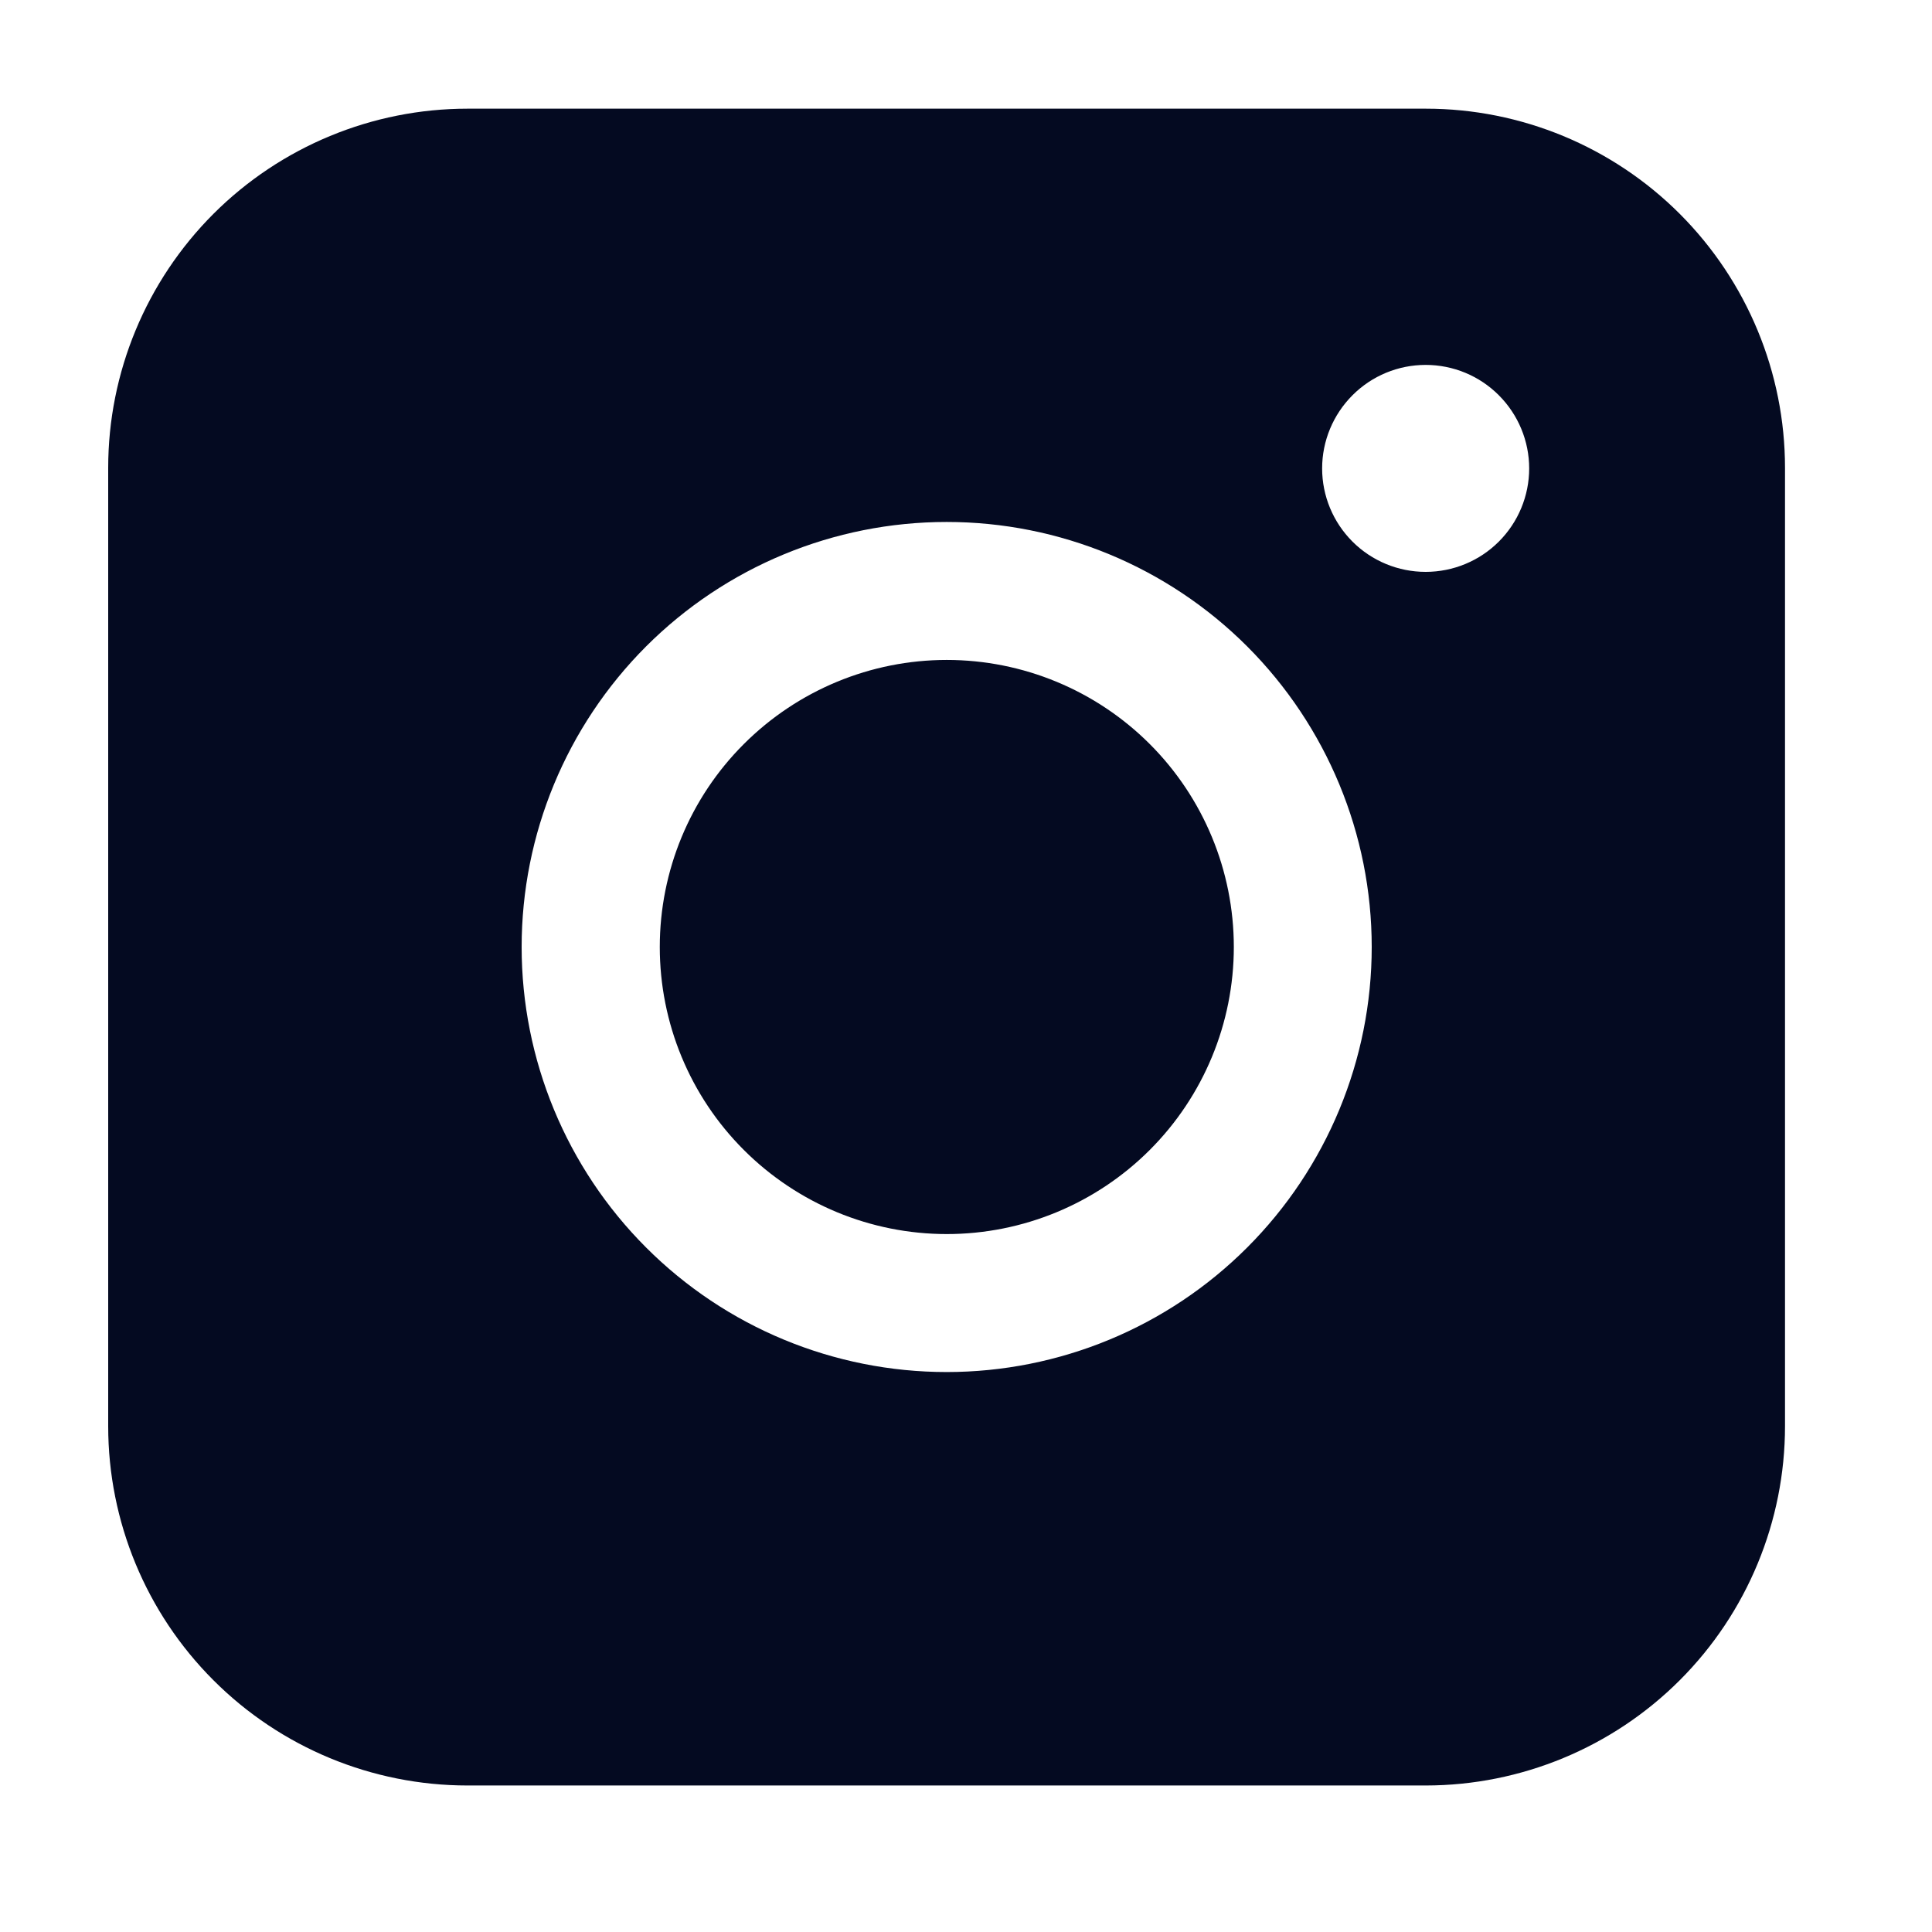 <svg width="24" height="24" viewBox="0 0 24 24" fill="none" xmlns="http://www.w3.org/2000/svg">
<path fill-rule="evenodd" clip-rule="evenodd" d="M5.808 1.35C4.624 1.35 3.489 1.82 2.652 2.656C1.815 3.493 1.344 4.628 1.344 5.812V17.716C1.344 18.9 1.814 20.035 2.651 20.872C3.488 21.71 4.624 22.18 5.808 22.18H17.712C18.895 22.179 20.03 21.709 20.867 20.872C21.704 20.035 22.174 18.899 22.174 17.716V5.812C22.174 4.629 21.703 3.494 20.867 2.657C20.03 1.82 18.895 1.35 17.712 1.35H5.808ZM18.996 5.819C18.996 6.16 18.86 6.487 18.619 6.728C18.378 6.969 18.051 7.104 17.71 7.104C17.369 7.104 17.042 6.969 16.801 6.728C16.56 6.487 16.424 6.16 16.424 5.819C16.424 5.478 16.56 5.151 16.801 4.91C17.042 4.668 17.369 4.533 17.71 4.533C18.051 4.533 18.378 4.668 18.619 4.91C18.86 5.151 18.996 5.478 18.996 5.819ZM11.761 8.198C10.816 8.198 9.909 8.574 9.24 9.243C8.571 9.911 8.196 10.818 8.196 11.764C8.196 12.71 8.571 13.617 9.24 14.285C9.909 14.954 10.816 15.33 11.761 15.33C12.707 15.33 13.614 14.954 14.283 14.285C14.951 13.617 15.327 12.71 15.327 11.764C15.327 10.818 14.951 9.911 14.283 9.243C13.614 8.574 12.707 8.198 11.761 8.198ZM6.48 11.764C6.48 10.364 7.036 9.021 8.026 8.03C9.016 7.04 10.359 6.484 11.76 6.484C13.16 6.484 14.503 7.04 15.493 8.03C16.483 9.021 17.04 10.364 17.04 11.764C17.04 13.164 16.483 14.507 15.493 15.497C14.503 16.488 13.16 17.044 11.76 17.044C10.359 17.044 9.016 16.488 8.026 15.497C7.036 14.507 6.48 13.164 6.48 11.764Z" fill="#040A21"/>
</svg>
